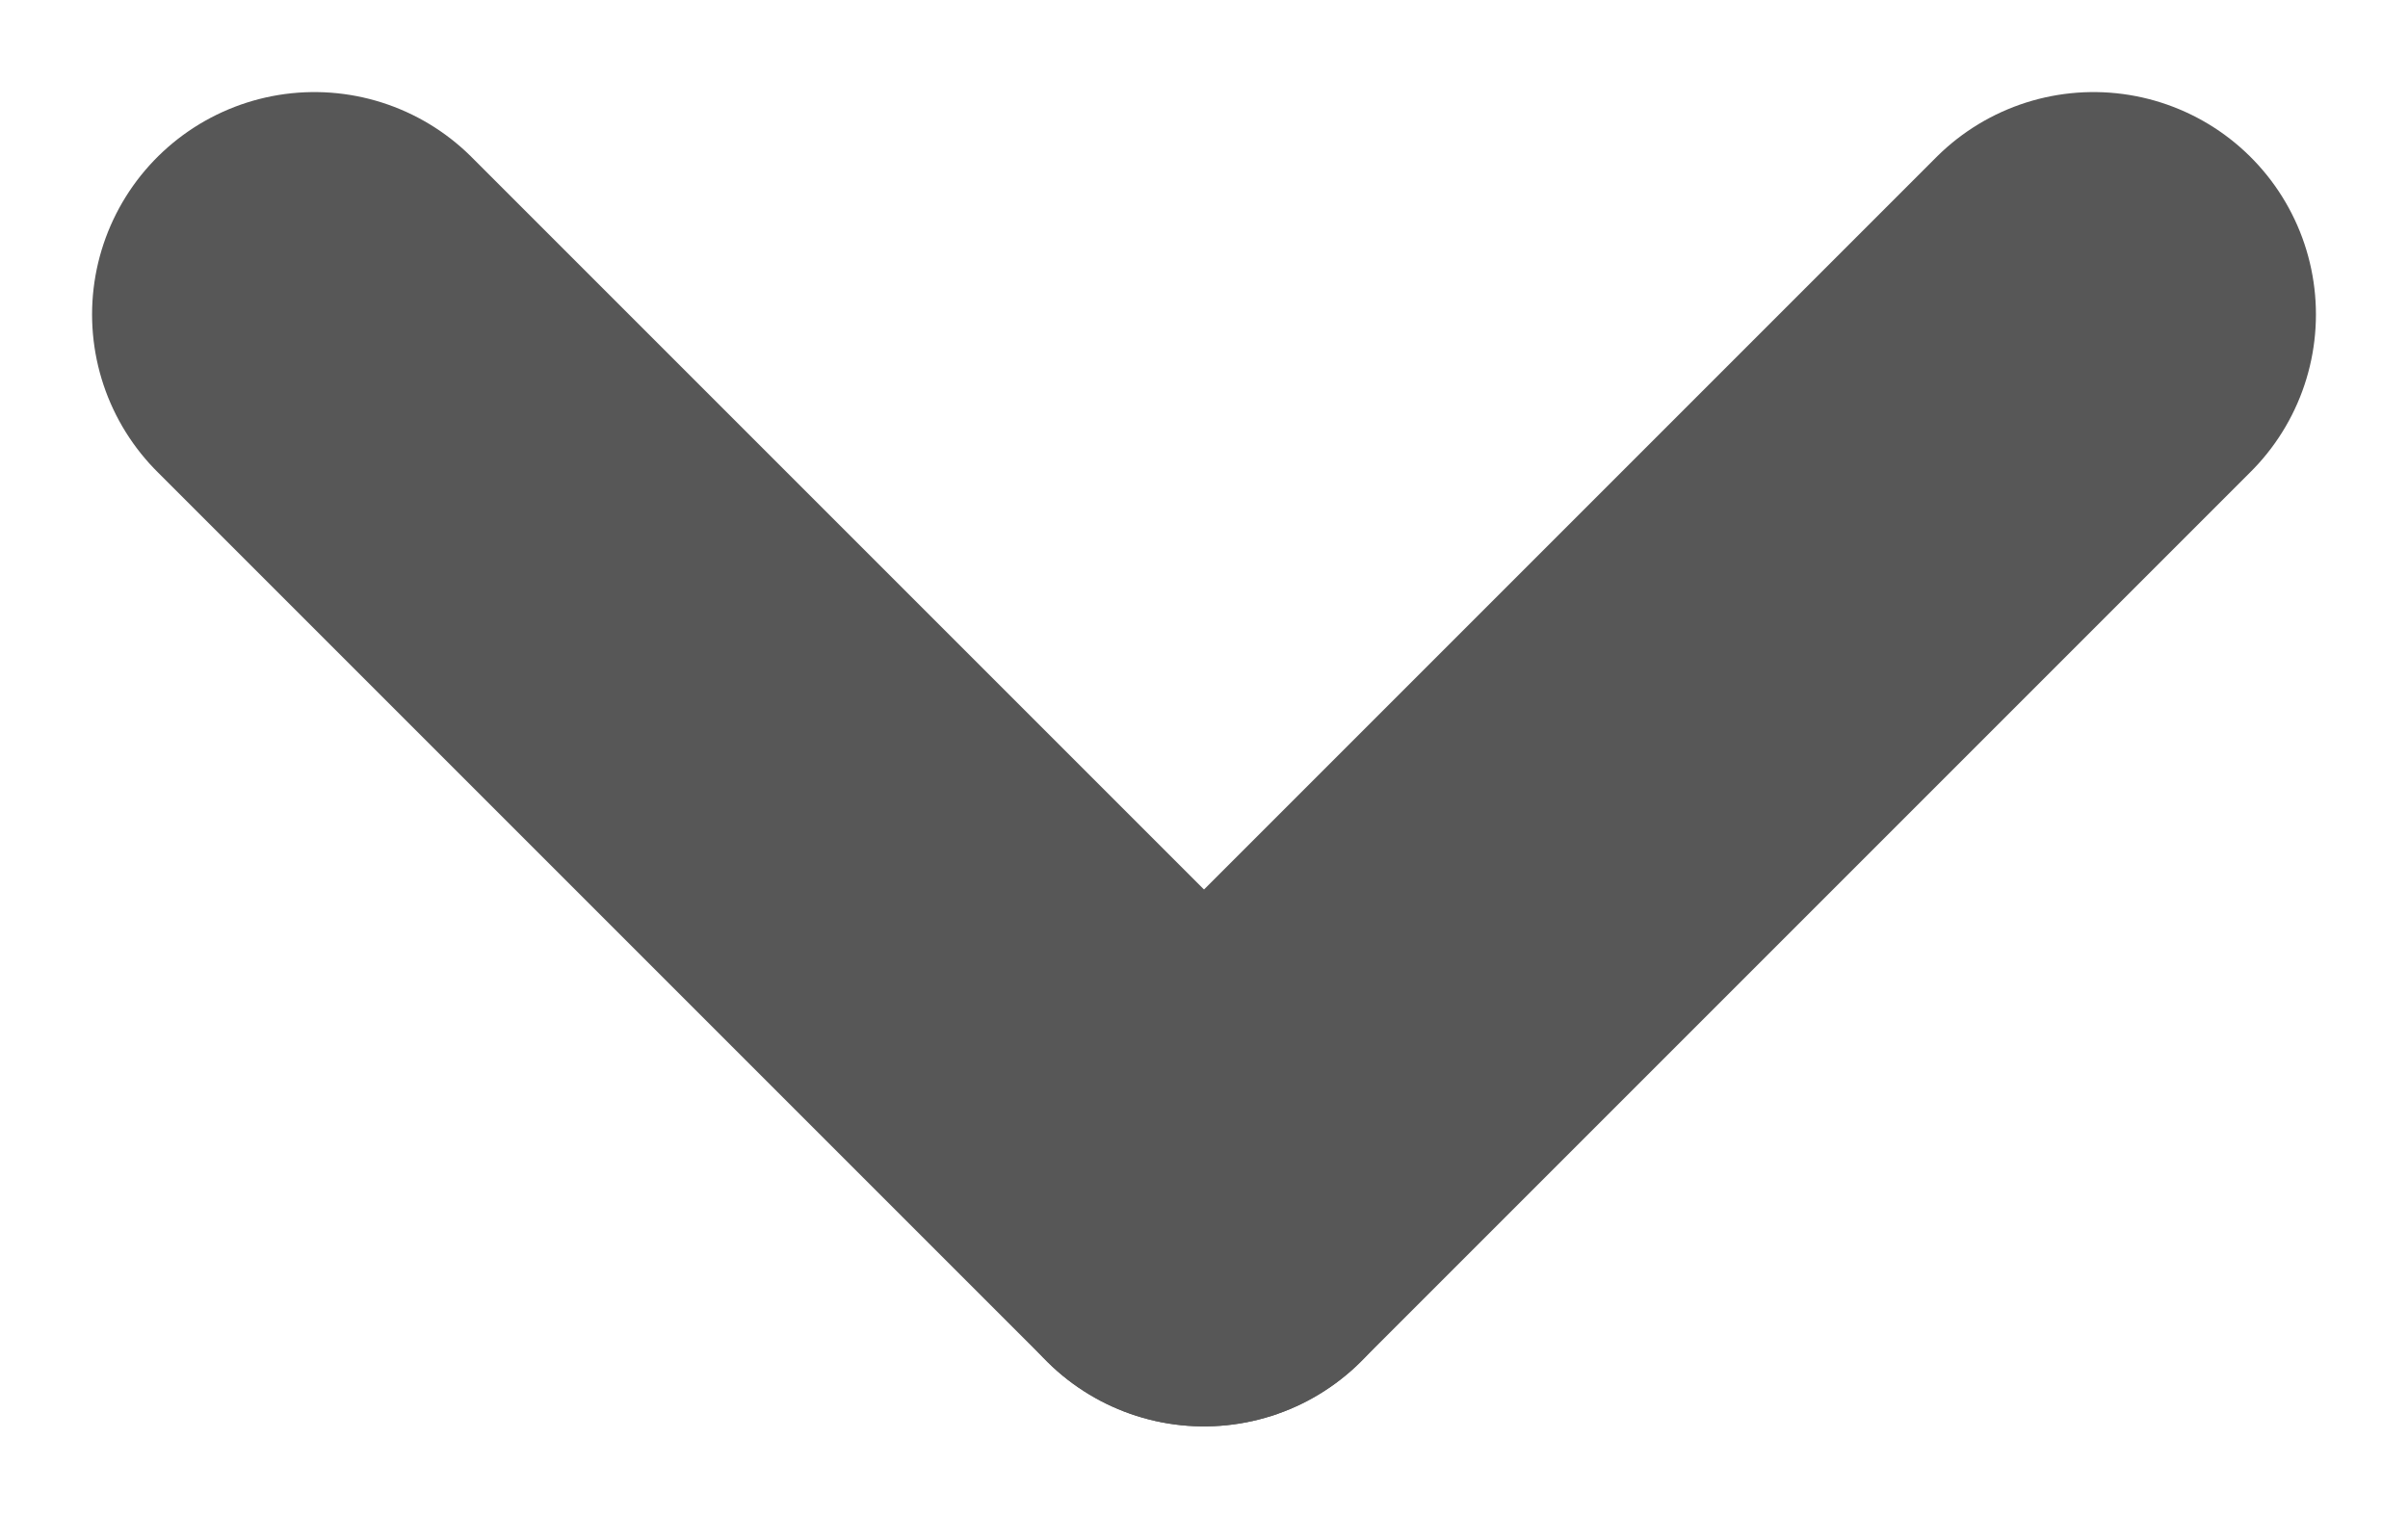 <svg xmlns="http://www.w3.org/2000/svg" width="10.828" height="6.828" viewBox="0 0 10.828 6.828">
  <g id="Group_2773" data-name="Group 2773" transform="translate(1.414 1.414)">
    <g id="Group_2772" data-name="Group 2772" transform="translate(0)">
      <line id="Line_190" data-name="Line 190" x2="4" y2="4" fill="none" stroke="#575757" stroke-linecap="round" stroke-width="2"/>
      <line id="Line_191" data-name="Line 191" x1="4" y2="4" transform="translate(4)" fill="none" stroke="#575757" stroke-linecap="round" stroke-width="2"/>
    </g>
  </g>
</svg>
